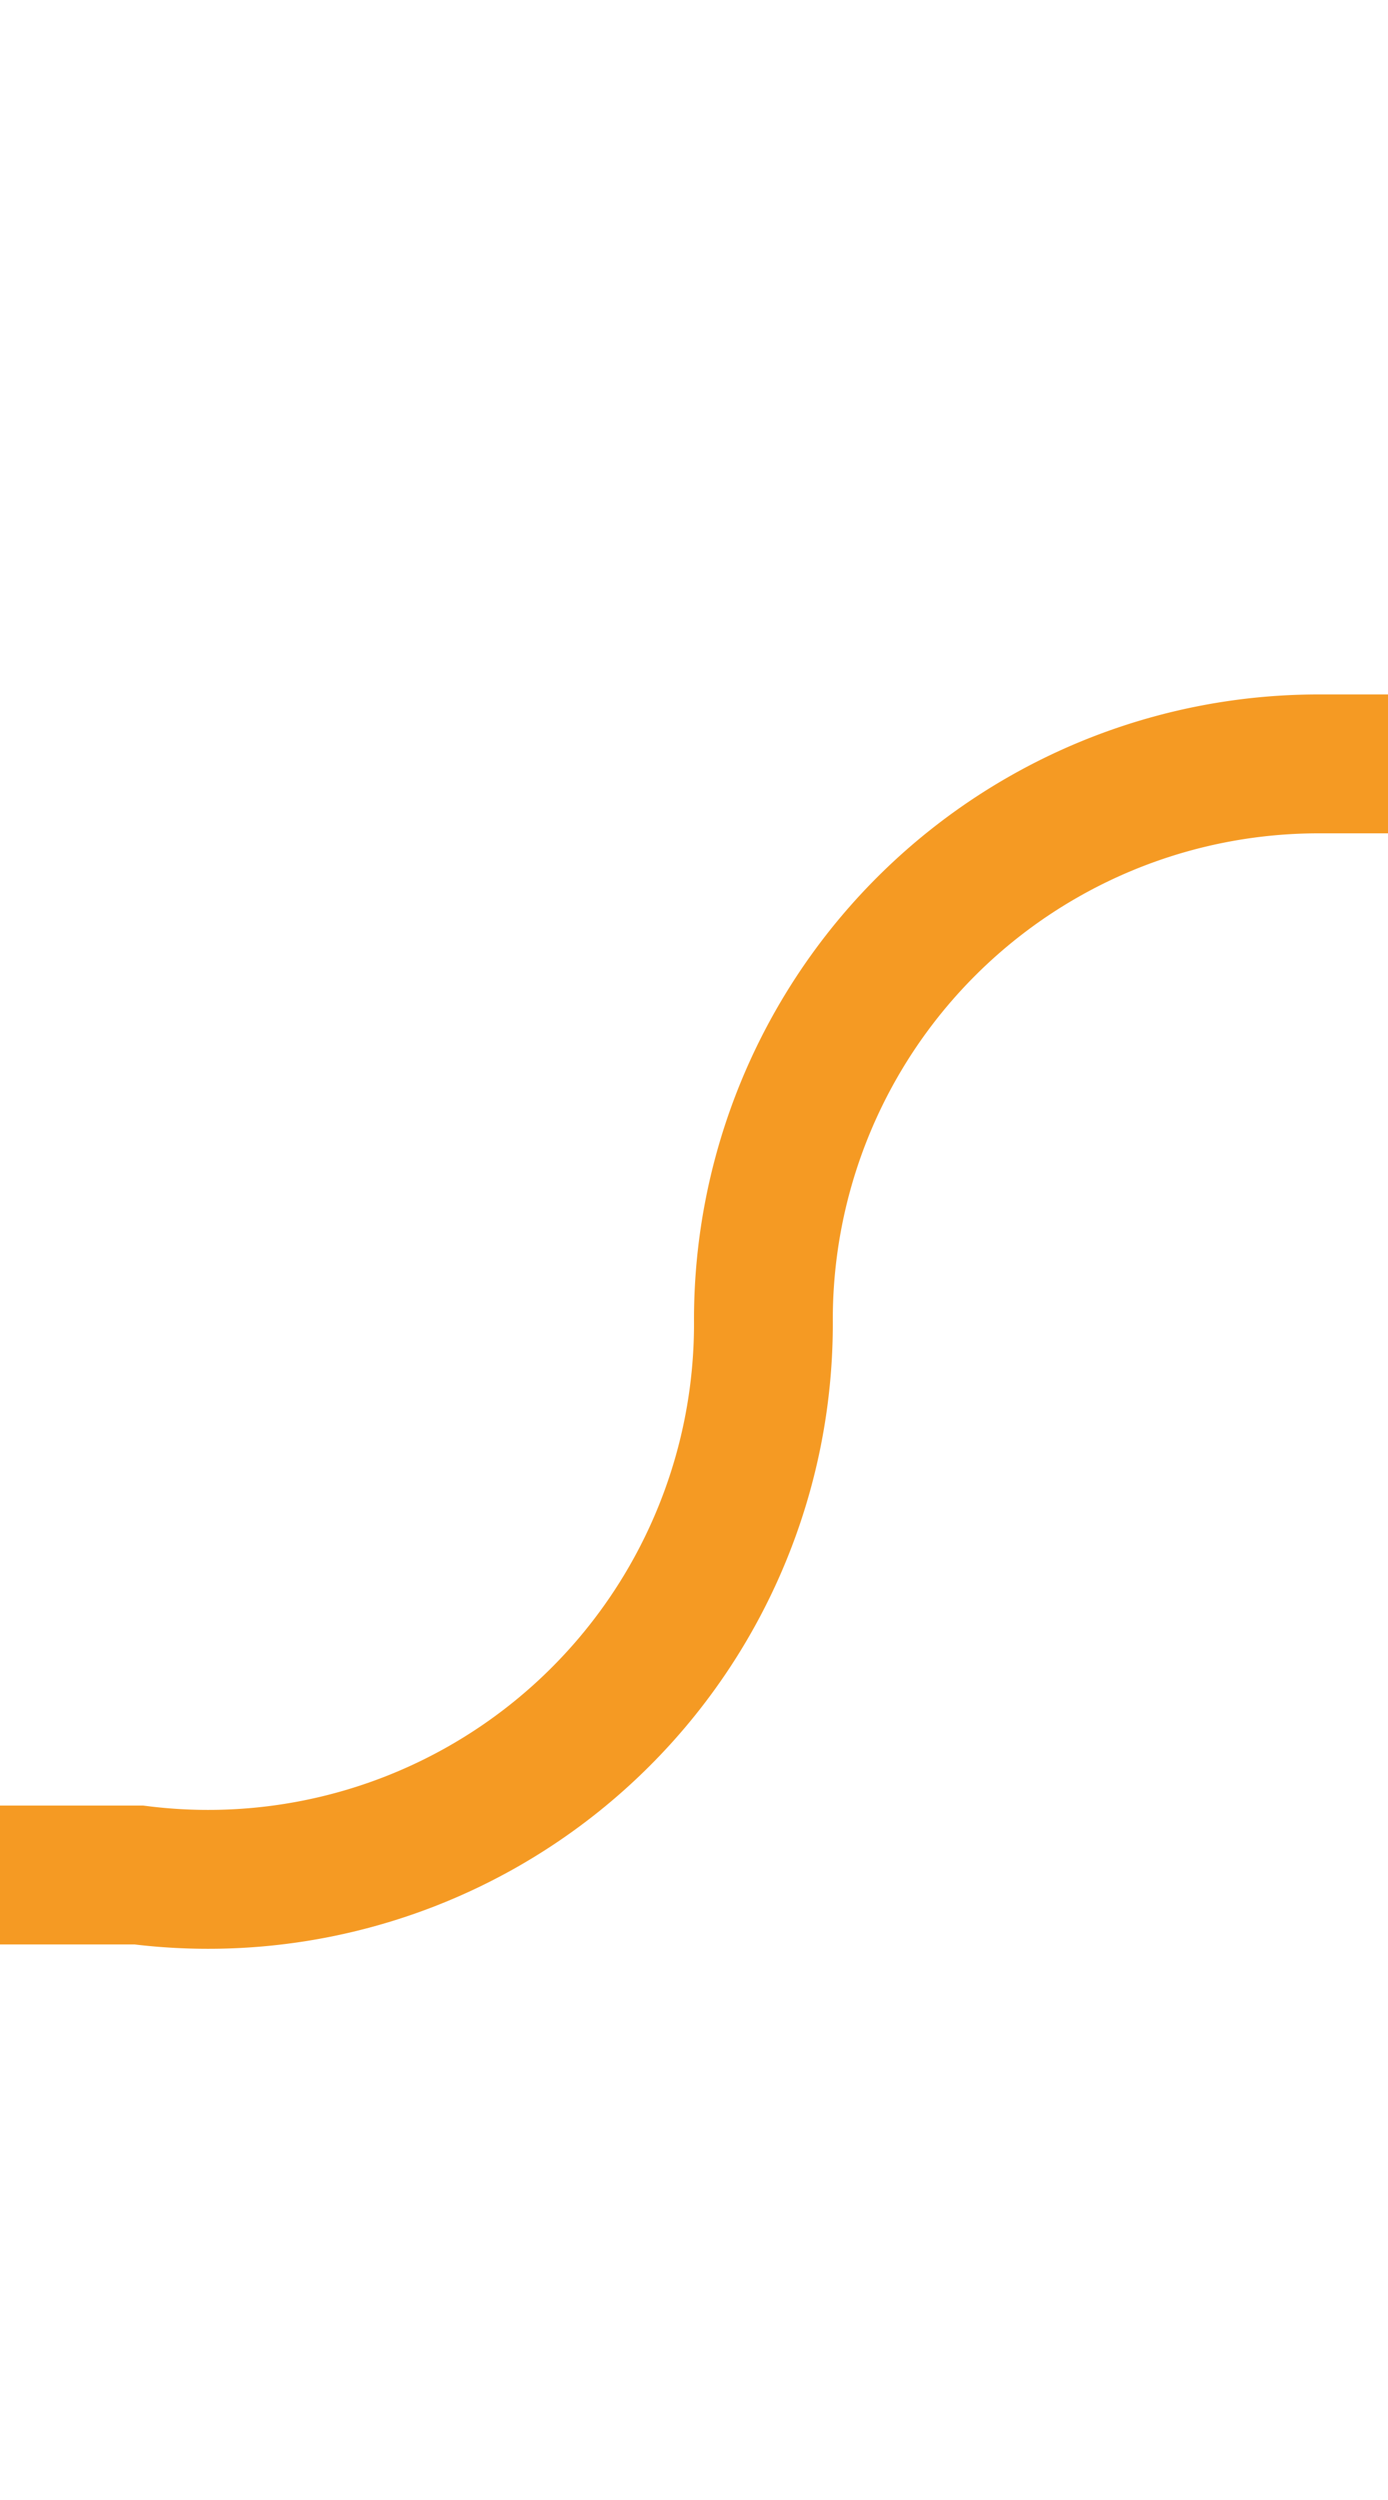 ﻿<?xml version="1.0" encoding="utf-8"?>
<svg version="1.1" xmlns:xlink="http://www.w3.org/1999/xlink" width="10px" height="18px" preserveAspectRatio="xMidYMin meet" viewBox="966 292  8 18" xmlns="http://www.w3.org/2000/svg">
  <path d="M 891 305.5  L 966 305.5  A 4 4 0 0 0 970.5 301.5 A 4 4 0 0 1 974.5 297.5 L 980 297.5  " stroke-width="1" stroke="#f59a23" fill="none" />
  <path d="M 888.9 301.8  L 885 305.5  L 888.9 309.2  L 892.7 305.5  L 888.9 301.8  Z M 888.9 307.8  L 886.4 305.5  L 888.9 303.2  L 891.3 305.5  L 888.9 307.8  Z M 979 303.8  L 985 297.5  L 979 291.2  L 979 303.8  Z " fill-rule="nonzero" fill="#f59a23" stroke="none" />
</svg>